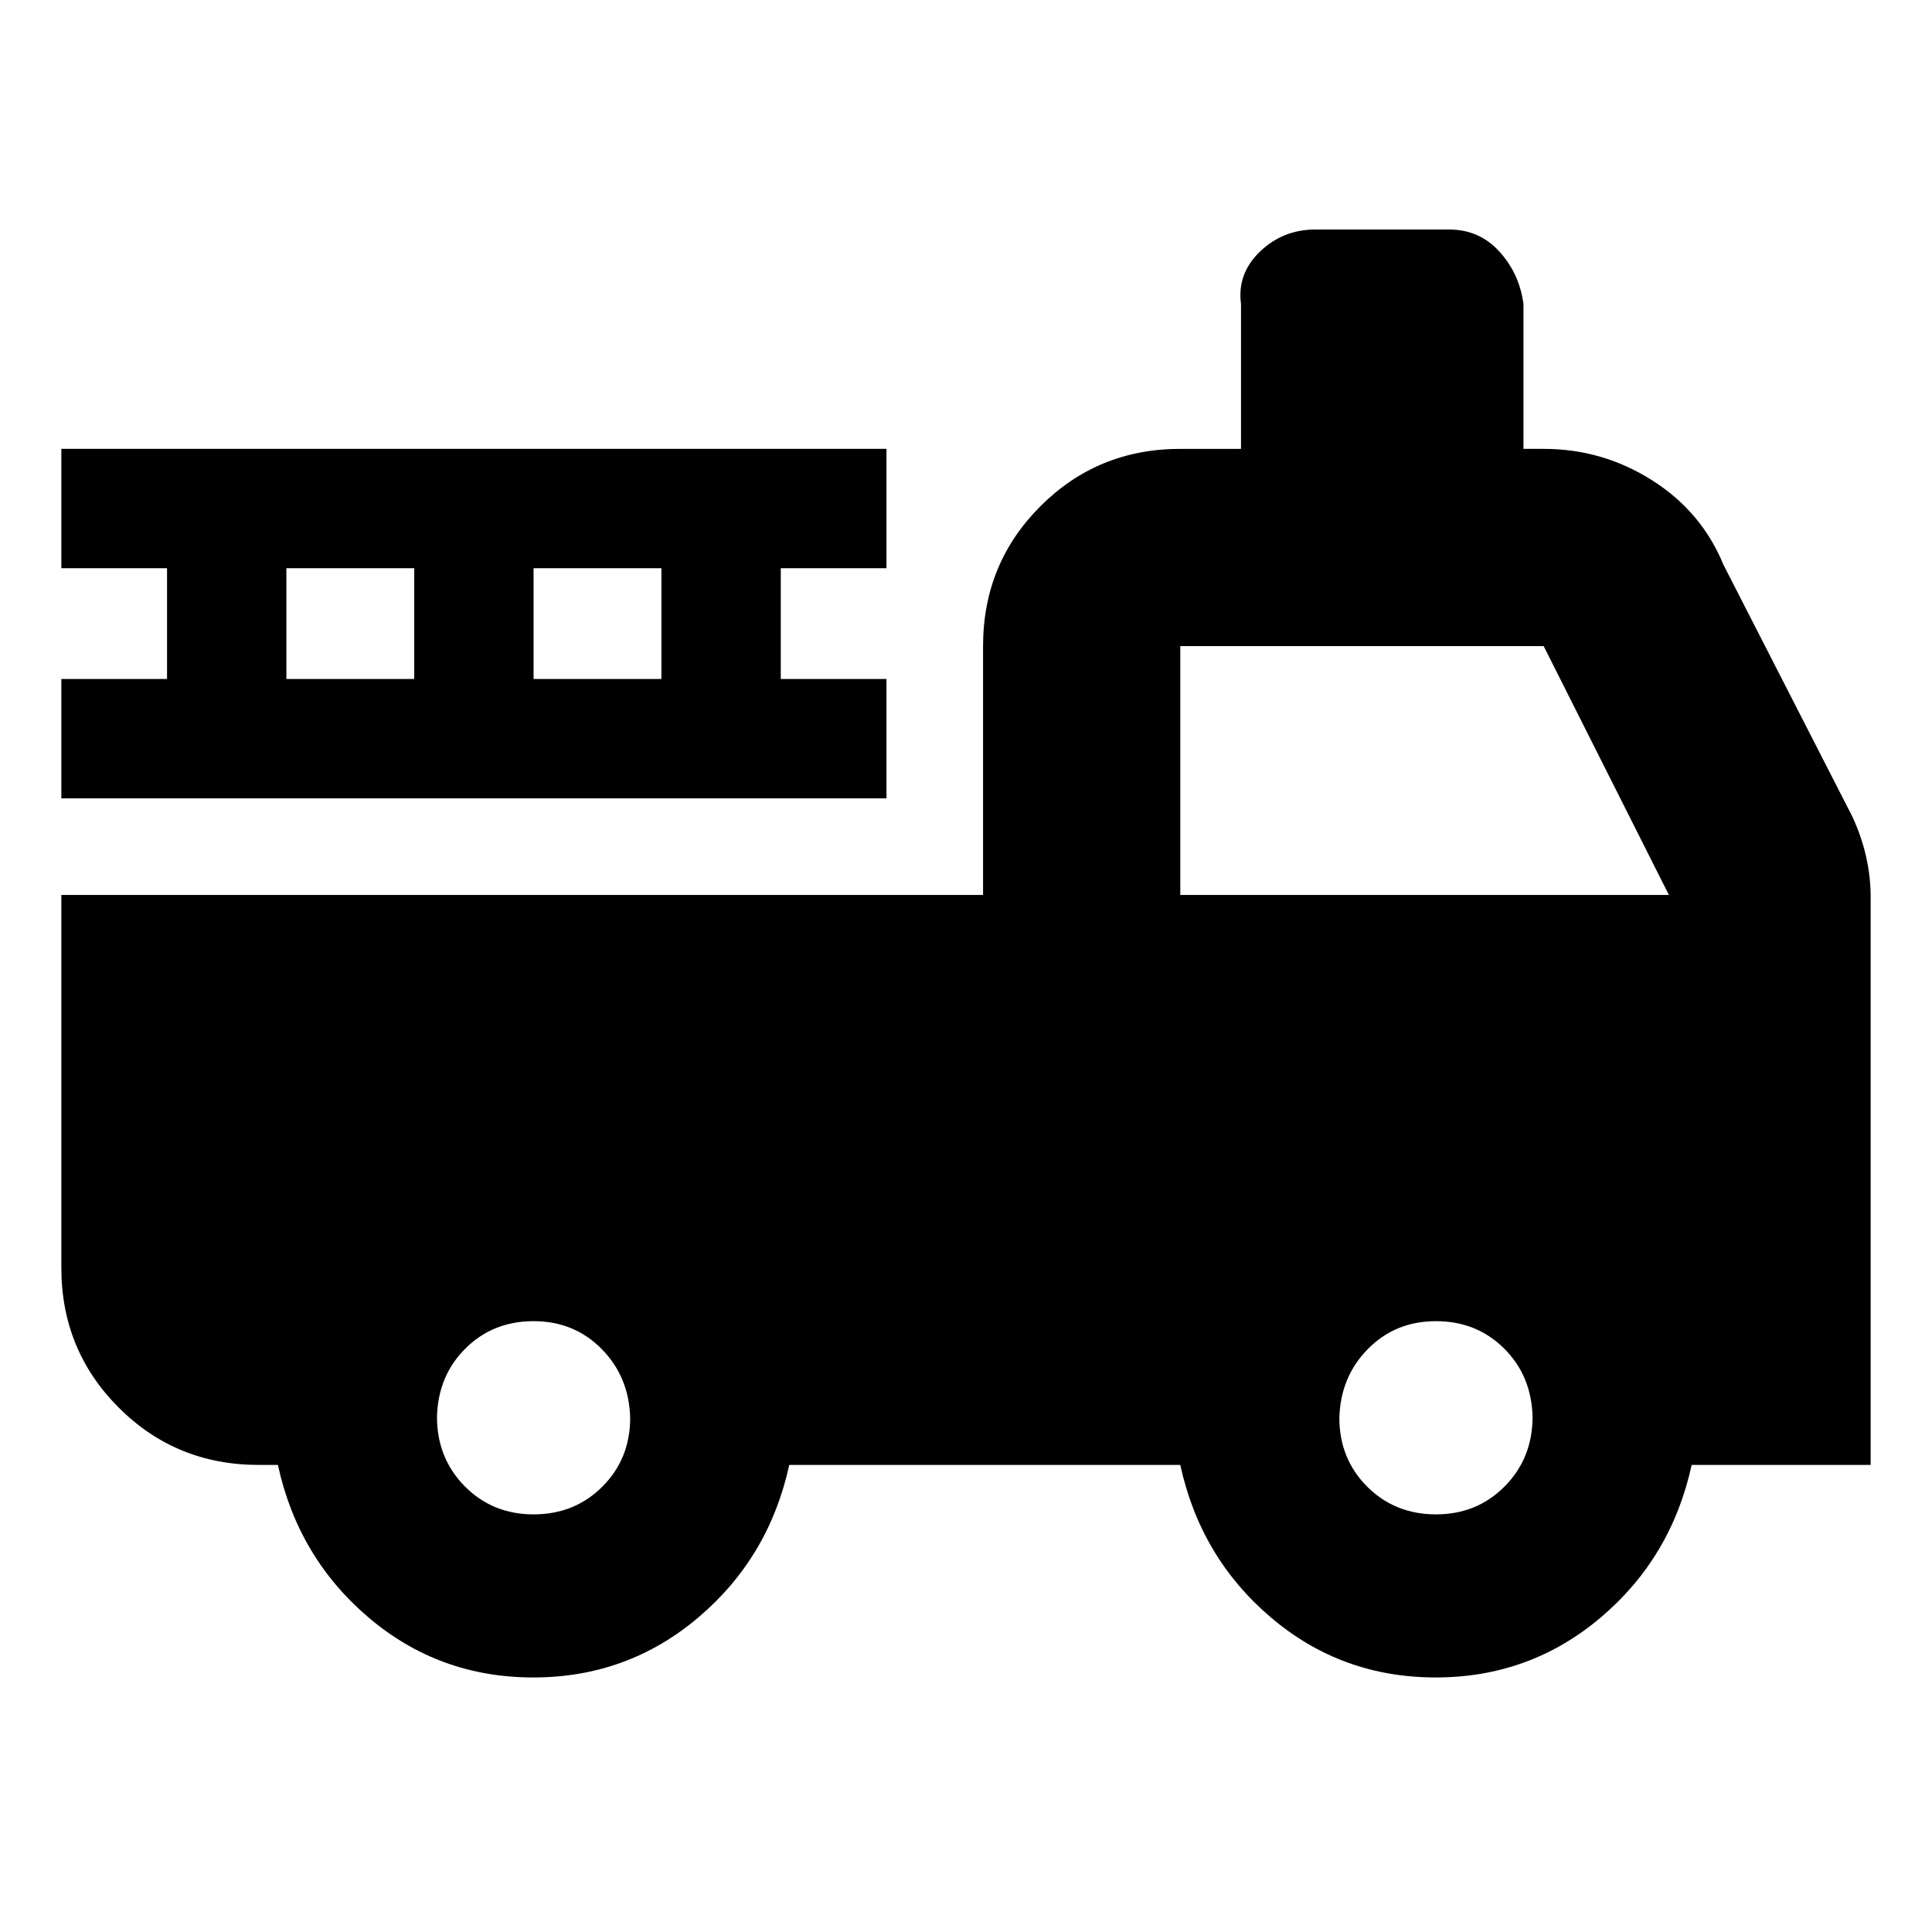 <svg xmlns="http://www.w3.org/2000/svg" height="20" viewBox="0 -960 960 960" width="20"><path d="M265-126.48q-46.83 0-81.87-29.8-35.04-29.8-45.04-75.81h-9.61q-41.01 0-69.5-28.49-28.5-28.5-28.5-69.51V-515.3h458v-123.66q0-41 28.5-69.5t69.5-28.5h30.17v-72q-2-15.08 9.43-26.04 11.44-10.96 27.57-10.96H720q15.09 0 25.04 10.96Q755-824.04 757-808.96v72h10.04q29.22 0 53.85 15.59 24.63 15.59 35.46 41.94l64.04 125.13q4.57 9.84 6.85 19.88 2.28 10.05 2.28 20.03v282.3h-88.95q-10 46.01-45.18 75.81-35.18 29.8-82 29.8t-81.87-29.8q-35.04-29.8-45.04-75.81H392.17q-10 45.96-45.17 75.79-35.18 29.82-82 29.82Zm.13-81.04q20.4 0 34.2-13.8 13.8-13.8 13.8-34.2-.56-20.4-14.2-34.2-13.64-13.8-33.8-13.8-20.16 0-33.8 13.52-13.63 13.51-14.2 33.91 0 20.64 13.8 34.61 13.8 13.96 34.2 13.96Zm448.39 0q20.4 0 34.2-13.96 13.8-13.97 13.8-34.61-.56-20.4-14.2-33.91-13.64-13.52-33.8-13.52-20.16 0-33.79 13.8-13.64 13.8-14.21 34.2 0 20.4 13.8 34.2 13.8 13.8 34.2 13.8ZM586.48-515.3h242.78l-62.22-123.66H586.48v123.66Zm-556-48v-59.31H83v-55.04H30.48v-59.31h410v59.31h-52.52v55.04h52.52v59.31h-410Zm111.82-59.31h63.53v-55.04H142.3v55.04Zm122.83 0h63.52v-55.04h-63.52v55.04Z"/></svg>